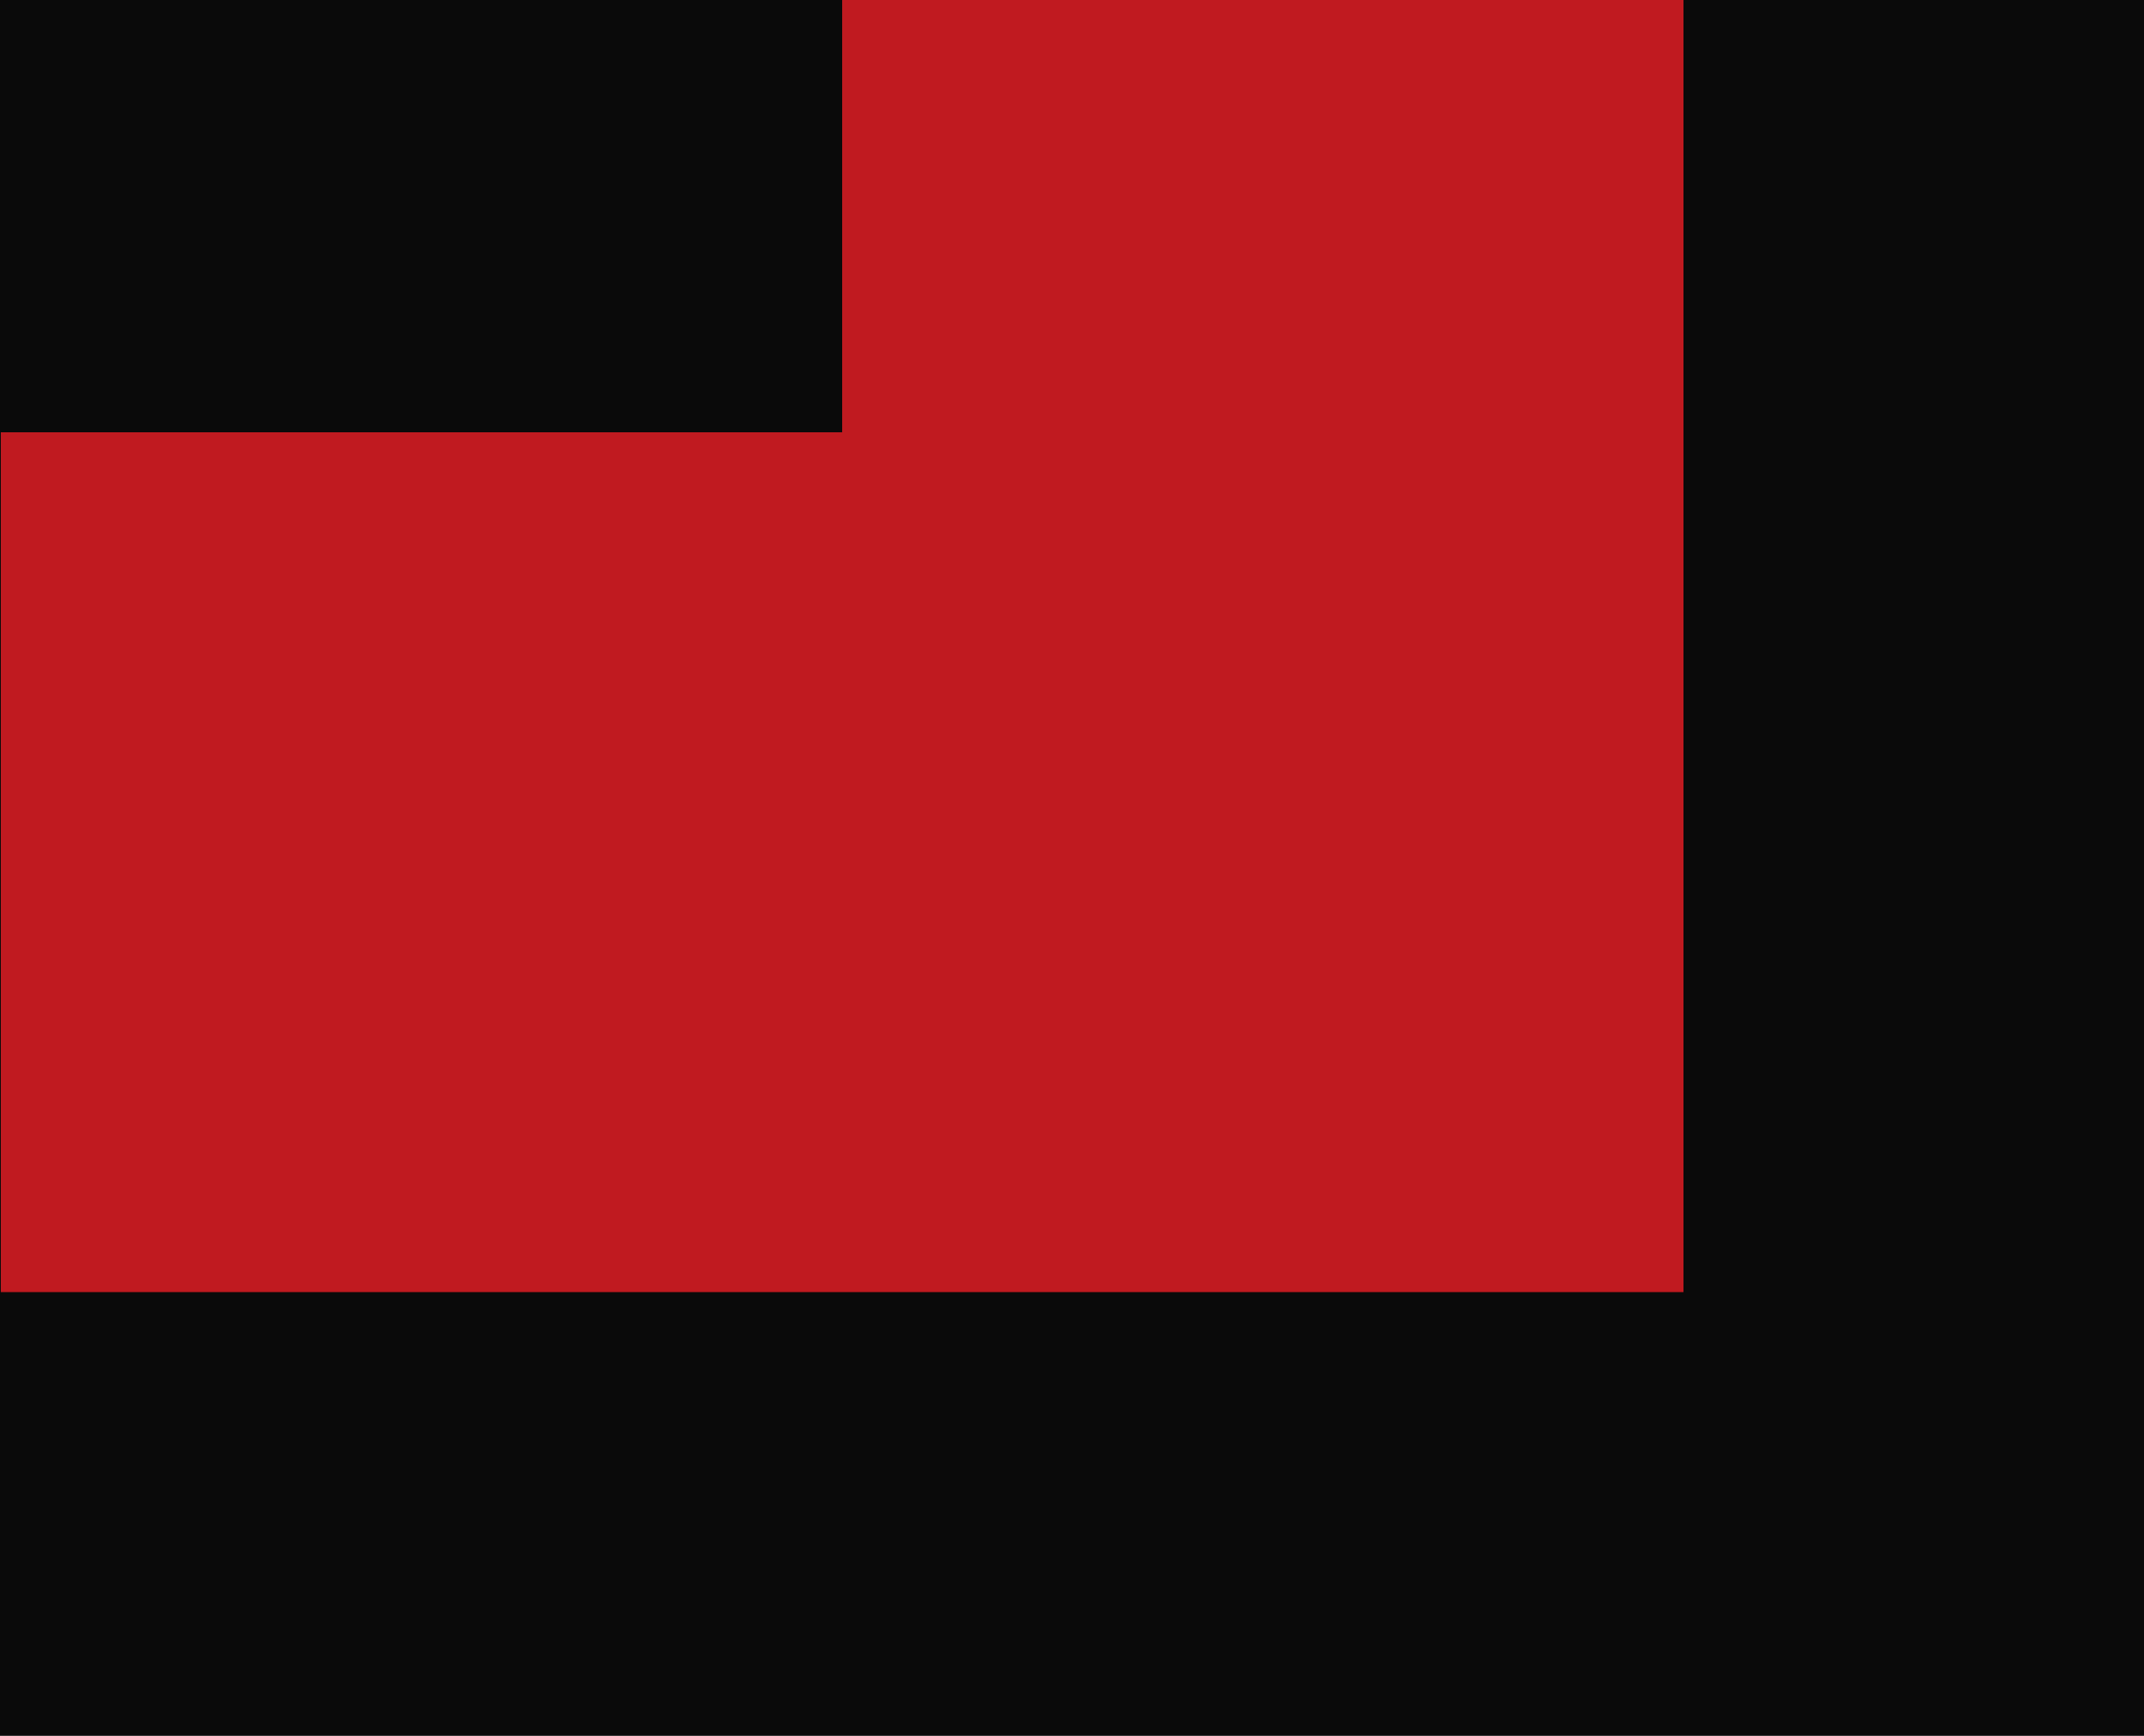 <svg width="252" height="204" viewBox="0 0 252 204" fill="none" xmlns="http://www.w3.org/2000/svg">
<g clip-path="url(#clip0_2077_1796)">
<rect width="252" height="204" fill="#0A0A0A"/>
<path d="M98.986 -150.243H-198.493V252.509L-99.606 353.207V-49.72H98.986V50.804H0.098V151.851H197.873V-49.72L98.986 -150.243Z" fill="#C01A20"/>
</g>
<defs>
<clipPath id="clip0_2077_1796">
<rect width="252" height="204" fill="white"/>
</clipPath>
</defs>
</svg>
